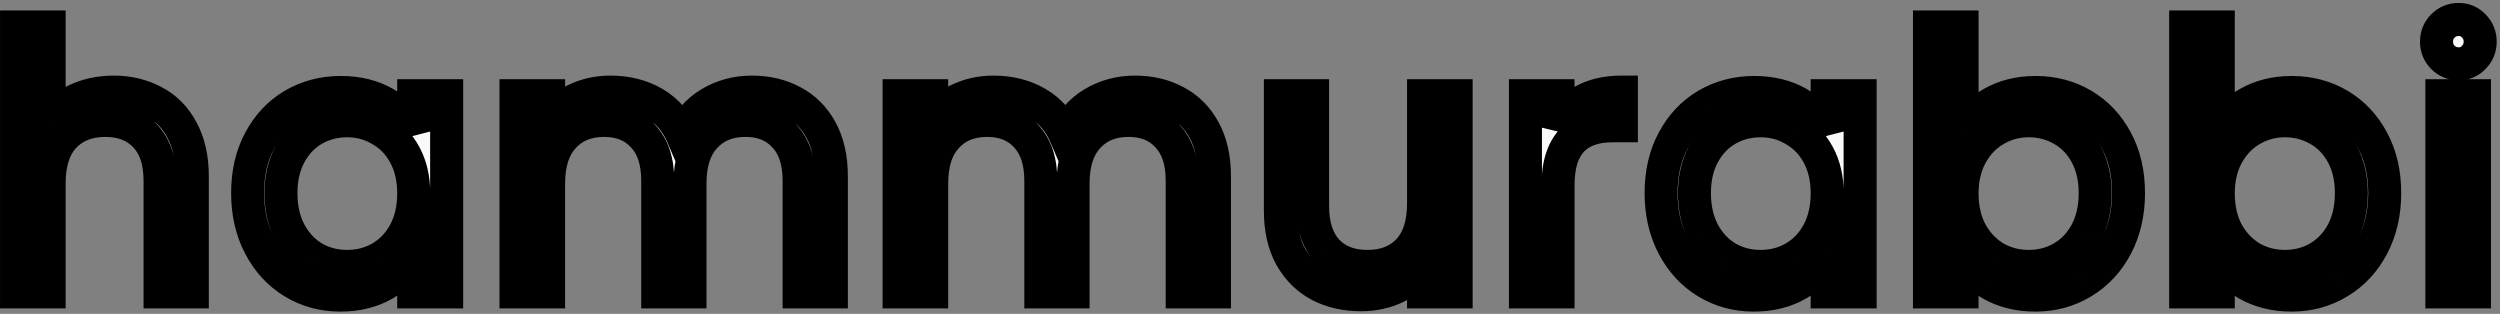 <svg width="454" height="57" viewBox="0 0 454 57" fill="none" xmlns="http://www.w3.org/2000/svg">
<rect x="0" y="0" width="454" height="57" fill="#808080" stroke="none"/>
<path d="M20.685 16.73C23.372 16.73 25.798 17.315 27.965 18.485C30.132 19.612 31.822 21.323 33.035 23.62C34.292 25.917 34.92 28.712 34.92 32.005V53H29.07V32.85C29.07 29.297 28.182 26.588 26.405 24.725C24.628 22.818 22.202 21.865 19.125 21.865C16.005 21.865 13.513 22.84 11.65 24.79C9.83 26.74 8.92 29.578 8.92 33.305V53H3.005V4.9H8.92V22.45C10.09 20.63 11.693 19.222 13.73 18.225C15.81 17.228 18.128 16.73 20.685 16.73ZM44.972 35.06C44.972 31.42 45.709 28.235 47.182 25.505C48.656 22.732 50.67 20.587 53.227 19.07C55.827 17.553 58.709 16.795 61.872 16.795C64.992 16.795 67.701 17.467 69.997 18.81C72.294 20.153 74.005 21.843 75.132 23.88V17.38H81.112V53H75.132V46.37C73.962 48.45 72.207 50.183 69.867 51.57C67.57 52.913 64.884 53.585 61.807 53.585C58.644 53.585 55.784 52.805 53.227 51.245C50.67 49.685 48.656 47.497 47.182 44.68C45.709 41.863 44.972 38.657 44.972 35.06ZM75.132 35.125C75.132 32.438 74.591 30.098 73.507 28.105C72.424 26.112 70.951 24.595 69.087 23.555C67.267 22.472 65.252 21.93 63.042 21.93C60.832 21.93 58.817 22.45 56.997 23.49C55.177 24.53 53.725 26.047 52.642 28.04C51.559 30.033 51.017 32.373 51.017 35.06C51.017 37.79 51.559 40.173 52.642 42.21C53.725 44.203 55.177 45.742 56.997 46.825C58.817 47.865 60.832 48.385 63.042 48.385C65.252 48.385 67.267 47.865 69.087 46.825C70.951 45.742 72.424 44.203 73.507 42.21C74.591 40.173 75.132 37.812 75.132 35.125ZM136.543 16.73C139.316 16.73 141.786 17.315 143.953 18.485C146.12 19.612 147.831 21.323 149.088 23.62C150.345 25.917 150.973 28.712 150.973 32.005V53H145.123V32.85C145.123 29.297 144.235 26.588 142.458 24.725C140.725 22.818 138.363 21.865 135.373 21.865C132.296 21.865 129.848 22.862 128.028 24.855C126.208 26.805 125.298 29.643 125.298 33.37V53H119.448V32.85C119.448 29.297 118.56 26.588 116.783 24.725C115.05 22.818 112.688 21.865 109.698 21.865C106.621 21.865 104.173 22.862 102.353 24.855C100.533 26.805 99.623 29.643 99.623 33.37V53H93.708V17.38H99.623V22.515C100.793 20.652 102.353 19.222 104.303 18.225C106.296 17.228 108.485 16.73 110.868 16.73C113.858 16.73 116.501 17.402 118.798 18.745C121.095 20.088 122.806 22.06 123.933 24.66C124.93 22.147 126.576 20.197 128.873 18.81C131.17 17.423 133.726 16.73 136.543 16.73ZM206.111 16.73C208.884 16.73 211.354 17.315 213.521 18.485C215.687 19.612 217.399 21.323 218.656 23.62C219.912 25.917 220.541 28.712 220.541 32.005V53H214.691V32.85C214.691 29.297 213.802 26.588 212.026 24.725C210.292 22.818 207.931 21.865 204.941 21.865C201.864 21.865 199.416 22.862 197.596 24.855C195.776 26.805 194.866 29.643 194.866 33.37V53H189.016V32.85C189.016 29.297 188.127 26.588 186.351 24.725C184.617 22.818 182.256 21.865 179.266 21.865C176.189 21.865 173.741 22.862 171.921 24.855C170.101 26.805 169.191 29.643 169.191 33.37V53H163.276V17.38H169.191V22.515C170.361 20.652 171.921 19.222 173.871 18.225C175.864 17.228 178.052 16.73 180.436 16.73C183.426 16.73 186.069 17.402 188.366 18.745C190.662 20.088 192.374 22.06 193.501 24.66C194.497 22.147 196.144 20.197 198.441 18.81C200.737 17.423 203.294 16.73 206.111 16.73ZM264.433 17.38V53H258.518V47.735C257.392 49.555 255.81 50.985 253.773 52.025C251.78 53.022 249.57 53.52 247.143 53.52C244.37 53.52 241.878 52.957 239.668 51.83C237.458 50.66 235.703 48.927 234.403 46.63C233.147 44.333 232.518 41.538 232.518 38.245V17.38H238.368V37.465C238.368 40.975 239.257 43.683 241.033 45.59C242.81 47.453 245.237 48.385 248.313 48.385C251.477 48.385 253.968 47.41 255.788 45.46C257.608 43.51 258.518 40.672 258.518 36.945V17.38H264.433ZM282.936 23.165C283.976 21.128 285.449 19.547 287.356 18.42C289.306 17.293 291.667 16.73 294.441 16.73V22.84H292.881C286.251 22.84 282.936 26.437 282.936 33.63V53H277.021V17.38H282.936V23.165ZM301.659 35.06C301.659 31.42 302.395 28.235 303.869 25.505C305.342 22.732 307.357 20.587 309.914 19.07C312.514 17.553 315.395 16.795 318.559 16.795C321.679 16.795 324.387 17.467 326.684 18.81C328.98 20.153 330.692 21.843 331.819 23.88V17.38H337.799V53H331.819V46.37C330.649 48.45 328.894 50.183 326.554 51.57C324.257 52.913 321.57 53.585 318.494 53.585C315.33 53.585 312.47 52.805 309.914 51.245C307.357 49.685 305.342 47.497 303.869 44.68C302.395 41.863 301.659 38.657 301.659 35.06ZM331.819 35.125C331.819 32.438 331.277 30.098 330.194 28.105C329.11 26.112 327.637 24.595 325.774 23.555C323.954 22.472 321.939 21.93 319.729 21.93C317.519 21.93 315.504 22.45 313.684 23.49C311.864 24.53 310.412 26.047 309.329 28.04C308.245 30.033 307.704 32.373 307.704 35.06C307.704 37.79 308.245 40.173 309.329 42.21C310.412 44.203 311.864 45.742 313.684 46.825C315.504 47.865 317.519 48.385 319.729 48.385C321.939 48.385 323.954 47.865 325.774 46.825C327.637 45.742 329.11 44.203 330.194 42.21C331.277 40.173 331.819 37.812 331.819 35.125ZM356.309 24.01C357.523 21.887 359.299 20.153 361.639 18.81C363.979 17.467 366.644 16.795 369.634 16.795C372.841 16.795 375.723 17.553 378.279 19.07C380.836 20.587 382.851 22.732 384.324 25.505C385.798 28.235 386.534 31.42 386.534 35.06C386.534 38.657 385.798 41.863 384.324 44.68C382.851 47.497 380.814 49.685 378.214 51.245C375.658 52.805 372.798 53.585 369.634 53.585C366.558 53.585 363.849 52.913 361.509 51.57C359.213 50.227 357.479 48.515 356.309 46.435V53H350.394V4.9H356.309V24.01ZM380.489 35.06C380.489 32.373 379.948 30.033 378.864 28.04C377.781 26.047 376.308 24.53 374.444 23.49C372.624 22.45 370.609 21.93 368.399 21.93C366.233 21.93 364.218 22.472 362.354 23.555C360.534 24.595 359.061 26.133 357.934 28.17C356.851 30.163 356.309 32.482 356.309 35.125C356.309 37.812 356.851 40.173 357.934 42.21C359.061 44.203 360.534 45.742 362.354 46.825C364.218 47.865 366.233 48.385 368.399 48.385C370.609 48.385 372.624 47.865 374.444 46.825C376.308 45.742 377.781 44.203 378.864 42.21C379.948 40.173 380.489 37.79 380.489 35.06ZM402.835 24.01C404.049 21.887 405.825 20.153 408.165 18.81C410.505 17.467 413.17 16.795 416.16 16.795C419.367 16.795 422.249 17.553 424.805 19.07C427.362 20.587 429.377 22.732 430.85 25.505C432.324 28.235 433.06 31.42 433.06 35.06C433.06 38.657 432.324 41.863 430.85 44.68C429.377 47.497 427.34 49.685 424.74 51.245C422.184 52.805 419.324 53.585 416.16 53.585C413.084 53.585 410.375 52.913 408.035 51.57C405.739 50.227 404.005 48.515 402.835 46.435V53H396.92V4.9H402.835V24.01ZM427.015 35.06C427.015 32.373 426.474 30.033 425.39 28.04C424.307 26.047 422.834 24.53 420.97 23.49C419.15 22.45 417.135 21.93 414.925 21.93C412.759 21.93 410.744 22.472 408.88 23.555C407.06 24.595 405.587 26.133 404.46 28.17C403.377 30.163 402.835 32.482 402.835 35.125C402.835 37.812 403.377 40.173 404.46 42.21C405.587 44.203 407.06 45.742 408.88 46.825C410.744 47.865 412.759 48.385 414.925 48.385C417.135 48.385 419.15 47.865 420.97 46.825C422.834 45.742 424.307 44.203 425.39 42.21C426.474 40.173 427.015 37.79 427.015 35.06ZM446.501 11.595C445.374 11.595 444.421 11.205 443.641 10.425C442.861 9.645 442.471 8.692 442.471 7.565C442.471 6.438 442.861 5.485 443.641 4.705C444.421 3.925 445.374 3.535 446.501 3.535C447.584 3.535 448.494 3.925 449.231 4.705C450.011 5.485 450.401 6.438 450.401 7.565C450.401 8.692 450.011 9.645 449.231 10.425C448.494 11.205 447.584 11.595 446.501 11.595ZM449.361 17.38V53H443.446V17.38H449.361Z" fill="#F9F9F9"/>
<path d="M27.965 18.485L26.54 21.125L26.56 21.136L26.581 21.147L27.965 18.485ZM33.035 23.62L30.382 25.021L30.393 25.041L30.403 25.06L33.035 23.62ZM34.92 53V56H37.92V53H34.92ZM29.07 53H26.07V56H29.07V53ZM26.405 24.725L24.21 26.77L24.222 26.783L24.234 26.795L26.405 24.725ZM11.65 24.79L9.481 22.717L9.469 22.73L9.457 22.743L11.65 24.79ZM8.92 53V56H11.92V53H8.92ZM3.005 53H0.005V56H3.005V53ZM3.005 4.9V1.9H0.005V4.9H3.005ZM8.92 4.9H11.92V1.9H8.92V4.9ZM8.92 22.45H5.92V32.664L11.444 24.072L8.92 22.45ZM13.73 18.225L12.434 15.52L12.422 15.525L12.411 15.53L13.73 18.225ZM20.685 19.73C22.92 19.73 24.85 20.212 26.54 21.125L29.39 15.845C26.747 14.418 23.823 13.73 20.685 13.73V19.73ZM26.581 21.147C28.171 21.974 29.435 23.228 30.382 25.021L35.688 22.219C34.209 19.419 32.092 17.25 29.349 15.823L26.581 21.147ZM30.403 25.06C31.364 26.816 31.92 29.087 31.92 32.005H37.92C37.92 28.336 37.22 25.018 35.667 22.18L30.403 25.06ZM31.92 32.005V53H37.92V32.005H31.92ZM34.92 50H29.07V56H34.92V50ZM32.07 53V32.85H26.07V53H32.07ZM32.07 32.85C32.07 28.823 31.059 25.259 28.576 22.655L24.234 26.795C25.304 27.918 26.07 29.771 26.07 32.85H32.07ZM28.6 22.68C26.153 20.054 22.87 18.865 19.125 18.865V24.865C21.533 24.865 23.104 25.583 24.21 26.77L28.6 22.68ZM19.125 18.865C15.326 18.865 12 20.081 9.481 22.717L13.819 26.863C15.026 25.599 16.684 24.865 19.125 24.865V18.865ZM9.457 22.743C6.943 25.436 5.92 29.122 5.92 33.305H11.92C11.92 30.035 12.717 28.044 13.843 26.837L9.457 22.743ZM5.92 33.305V53H11.92V33.305H5.92ZM8.92 50H3.005V56H8.92V50ZM6.005 53V4.9H0.005V53H6.005ZM3.005 7.9H8.92V1.9H3.005V7.9ZM5.92 4.9V22.45H11.92V4.9H5.92ZM11.444 24.072C12.303 22.736 13.479 21.688 15.049 20.92L12.411 15.53C9.907 16.756 7.877 18.524 6.396 20.828L11.444 24.072ZM15.026 20.93C16.66 20.148 18.528 19.73 20.685 19.73V13.73C17.729 13.73 14.96 14.309 12.434 15.52L15.026 20.93ZM47.182 25.505L49.822 26.93L49.827 26.921L49.831 26.913L47.182 25.505ZM53.227 19.07L51.715 16.479L51.706 16.484L51.697 16.49L53.227 19.07ZM69.997 18.81L68.483 21.4L68.483 21.4L69.997 18.81ZM75.132 23.88L72.507 25.332L78.132 23.88H75.132ZM75.132 17.38V14.38H72.132V17.38H75.132ZM81.112 17.38H84.112V14.38H81.112V17.38ZM81.112 53V56H84.112V53H81.112ZM75.132 53H72.132V56H75.132V53ZM75.132 46.37H78.132V34.917L72.517 44.899L75.132 46.37ZM69.867 51.57L71.382 54.16L71.389 54.155L71.397 54.151L69.867 51.57ZM53.227 51.245L51.665 53.806L51.665 53.806L53.227 51.245ZM47.182 44.68L49.84 43.289L49.84 43.289L47.182 44.68ZM69.087 23.555L67.553 26.133L67.589 26.154L67.625 26.175L69.087 23.555ZM56.997 23.49L55.509 20.885L55.509 20.885L56.997 23.49ZM52.642 28.04L55.278 29.473L55.278 29.473L52.642 28.04ZM52.642 42.21L49.993 43.619L50 43.631L50.006 43.642L52.642 42.21ZM56.997 46.825L55.463 49.403L55.486 49.416L55.509 49.43L56.997 46.825ZM69.087 46.825L70.576 49.43L70.585 49.424L70.595 49.419L69.087 46.825ZM73.507 42.21L76.143 43.642L76.149 43.631L76.156 43.619L73.507 42.21ZM47.972 35.06C47.972 31.831 48.623 29.152 49.822 26.93L44.542 24.08C42.795 27.318 41.972 31.009 41.972 35.06H47.972ZM49.831 26.913C51.062 24.597 52.702 22.87 54.758 21.65L51.697 16.49C48.639 18.303 46.249 20.867 44.533 24.098L49.831 26.913ZM54.739 21.661C56.856 20.426 59.212 19.795 61.872 19.795V13.795C58.206 13.795 54.798 14.681 51.715 16.479L54.739 21.661ZM61.872 19.795C64.552 19.795 66.719 20.368 68.483 21.4L71.512 16.22C68.682 14.565 65.432 13.795 61.872 13.795V19.795ZM68.483 21.4C70.381 22.51 71.677 23.832 72.507 25.332L77.757 22.428C76.334 19.855 74.206 17.796 71.512 16.22L68.483 21.4ZM78.132 23.88V17.38H72.132V23.88H78.132ZM75.132 20.38H81.112V14.38H75.132V20.38ZM78.112 17.38V53H84.112V17.38H78.112ZM81.112 50H75.132V56H81.112V50ZM78.132 53V46.37H72.132V53H78.132ZM72.517 44.899C71.64 46.459 70.289 47.833 68.338 48.989L71.397 54.151C74.125 52.534 76.284 50.441 77.747 47.841L72.517 44.899ZM68.353 48.98C66.583 50.015 64.436 50.585 61.807 50.585V56.585C65.332 56.585 68.558 55.811 71.382 54.16L68.353 48.98ZM61.807 50.585C59.163 50.585 56.849 49.941 54.79 48.684L51.665 53.806C54.719 55.669 58.125 56.585 61.807 56.585V50.585ZM54.79 48.684C52.727 47.425 51.078 45.655 49.84 43.289L44.524 46.071C46.233 49.339 48.614 51.945 51.665 53.806L54.79 48.684ZM49.84 43.289C48.62 40.956 47.972 38.237 47.972 35.06H41.972C41.972 39.077 42.798 42.771 44.524 46.071L49.84 43.289ZM78.132 35.125C78.132 32.03 77.506 29.18 76.143 26.672L70.871 29.538C71.675 31.017 72.132 32.846 72.132 35.125H78.132ZM76.143 26.672C74.806 24.213 72.94 22.27 70.549 20.935L67.625 26.175C68.961 26.92 70.041 28.01 70.871 29.538L76.143 26.672ZM70.622 20.977C68.317 19.605 65.768 18.93 63.042 18.93V24.93C64.737 24.93 66.218 25.338 67.553 26.133L70.622 20.977ZM63.042 18.93C60.34 18.93 57.807 19.572 55.509 20.885L58.486 26.095C59.827 25.328 61.325 24.93 63.042 24.93V18.93ZM55.509 20.885C53.165 22.224 51.333 24.166 50.006 26.608L55.278 29.473C56.118 27.927 57.189 26.835 58.486 26.095L55.509 20.885ZM50.006 26.608C48.644 29.115 48.017 31.965 48.017 35.06H54.017C54.017 32.782 54.474 30.952 55.278 29.473L50.006 26.608ZM48.017 35.06C48.017 38.191 48.641 41.075 49.993 43.619L55.291 40.801C54.477 39.271 54.017 37.389 54.017 35.06H48.017ZM50.006 43.642C51.328 46.075 53.146 48.024 55.463 49.403L58.532 44.247C57.208 43.459 56.123 42.332 55.278 40.778L50.006 43.642ZM55.509 49.43C57.807 50.743 60.34 51.385 63.042 51.385V45.385C61.325 45.385 59.827 44.987 58.486 44.22L55.509 49.43ZM63.042 51.385C65.745 51.385 68.277 50.743 70.576 49.43L67.599 44.22C66.257 44.987 64.76 45.385 63.042 45.385V51.385ZM70.595 49.419C72.959 48.044 74.812 46.092 76.143 43.642L70.871 40.778C70.036 42.314 68.942 43.439 67.579 44.231L70.595 49.419ZM76.156 43.619C77.505 41.082 78.132 38.222 78.132 35.125H72.132C72.132 37.401 71.676 39.265 70.859 40.801L76.156 43.619ZM143.953 18.485L142.527 21.125L142.548 21.136L142.569 21.147L143.953 18.485ZM149.088 23.62L146.456 25.06L146.456 25.06L149.088 23.62ZM150.973 53V56H153.973V53H150.973ZM145.123 53H142.123V56H145.123V53ZM142.458 24.725L140.238 26.743L140.262 26.769L140.287 26.795L142.458 24.725ZM128.028 24.855L130.221 26.902L130.232 26.89L130.243 26.878L128.028 24.855ZM125.298 53V56H128.298V53H125.298ZM119.448 53H116.448V56H119.448V53ZM116.783 24.725L114.563 26.743L114.587 26.769L114.612 26.795L116.783 24.725ZM102.353 24.855L104.546 26.902L104.557 26.89L104.568 26.878L102.353 24.855ZM99.623 53V56H102.623V53H99.623ZM93.708 53H90.708V56H93.708V53ZM93.708 17.38V14.38H90.708V17.38H93.708ZM99.623 17.38H102.623V14.38H99.623V17.38ZM99.623 22.515H96.623V32.934L102.164 24.11L99.623 22.515ZM104.303 18.225L102.961 15.542L102.949 15.548L102.938 15.554L104.303 18.225ZM118.798 18.745L117.283 21.335L117.283 21.335L118.798 18.745ZM123.933 24.66L121.18 25.853L124.056 32.489L126.722 25.766L123.933 24.66ZM128.873 18.81L130.424 21.378L130.424 21.378L128.873 18.81ZM136.543 19.73C138.882 19.73 140.852 20.22 142.527 21.125L145.378 15.845C142.721 14.41 139.75 13.73 136.543 13.73V19.73ZM142.569 21.147C144.169 21.979 145.463 23.246 146.456 25.06L151.72 22.18C150.199 19.401 148.07 17.244 145.337 15.823L142.569 21.147ZM146.456 25.06C147.417 26.816 147.973 29.087 147.973 32.005H153.973C153.973 28.336 153.273 25.018 151.72 22.18L146.456 25.06ZM147.973 32.005V53H153.973V32.005H147.973ZM150.973 50H145.123V56H150.973V50ZM148.123 53V32.85H142.123V53H148.123ZM148.123 32.85C148.123 28.823 147.112 25.259 144.629 22.655L140.287 26.795C141.357 27.918 142.123 29.771 142.123 32.85H148.123ZM144.678 22.707C142.283 20.073 139.059 18.865 135.373 18.865V24.865C137.667 24.865 139.166 25.564 140.238 26.743L144.678 22.707ZM135.373 18.865C131.583 18.865 128.283 20.126 125.812 22.832L130.243 26.878C131.413 25.597 133.009 24.865 135.373 24.865V18.865ZM125.835 22.808C123.321 25.501 122.298 29.187 122.298 33.37H128.298C128.298 30.1 129.095 28.109 130.221 26.902L125.835 22.808ZM122.298 33.37V53H128.298V33.37H122.298ZM125.298 50H119.448V56H125.298V50ZM122.448 53V32.85H116.448V53H122.448ZM122.448 32.85C122.448 28.823 121.437 25.259 118.954 22.655L114.612 26.795C115.682 27.918 116.448 29.771 116.448 32.85H122.448ZM119.003 22.707C116.608 20.073 113.384 18.865 109.698 18.865V24.865C111.992 24.865 113.491 25.564 114.563 26.743L119.003 22.707ZM109.698 18.865C105.908 18.865 102.608 20.126 100.137 22.832L104.568 26.878C105.738 25.597 107.334 24.865 109.698 24.865V18.865ZM100.16 22.808C97.646 25.501 96.623 29.187 96.623 33.37H102.623C102.623 30.1 103.42 28.109 104.546 26.902L100.16 22.808ZM96.623 33.37V53H102.623V33.37H96.623ZM99.623 50H93.708V56H99.623V50ZM96.708 53V17.38H90.708V53H96.708ZM93.708 20.38H99.623V14.38H93.708V20.38ZM96.623 17.38V22.515H102.623V17.38H96.623ZM102.164 24.11C103.047 22.703 104.202 21.646 105.668 20.896L102.938 15.554C100.504 16.798 98.538 18.601 97.082 20.92L102.164 24.11ZM105.645 20.908C107.193 20.134 108.917 19.73 110.868 19.73V13.73C108.052 13.73 105.4 14.322 102.961 15.542L105.645 20.908ZM110.868 19.73C113.393 19.73 115.501 20.292 117.283 21.335L120.313 16.155C117.502 14.511 114.323 13.73 110.868 13.73V19.73ZM117.283 21.335C118.992 22.334 120.29 23.798 121.18 25.853L126.686 23.467C125.323 20.322 123.197 17.842 120.313 16.155L117.283 21.335ZM126.722 25.766C127.479 23.857 128.693 22.423 130.424 21.378L127.322 16.242C124.459 17.97 122.381 20.436 121.144 23.554L126.722 25.766ZM130.424 21.378C132.229 20.288 134.244 19.73 136.543 19.73V13.73C133.208 13.73 130.111 14.558 127.322 16.242L130.424 21.378ZM213.521 18.485L212.095 21.125L212.116 21.136L212.137 21.147L213.521 18.485ZM218.656 23.62L216.024 25.06L216.024 25.06L218.656 23.62ZM220.541 53V56H223.541V53H220.541ZM214.691 53H211.691V56H214.691V53ZM212.026 24.725L209.806 26.743L209.83 26.769L209.854 26.795L212.026 24.725ZM197.596 24.855L199.789 26.902L199.8 26.89L199.811 26.878L197.596 24.855ZM194.866 53V56H197.866V53H194.866ZM189.016 53H186.016V56H189.016V53ZM186.351 24.725L184.131 26.743L184.155 26.769L184.179 26.795L186.351 24.725ZM171.921 24.855L174.114 26.902L174.125 26.89L174.136 26.878L171.921 24.855ZM169.191 53V56H172.191V53H169.191ZM163.276 53H160.276V56H163.276V53ZM163.276 17.38V14.38H160.276V17.38H163.276ZM169.191 17.38H172.191V14.38H169.191V17.38ZM169.191 22.515H166.191V32.934L171.731 24.11L169.191 22.515ZM173.871 18.225L172.529 15.542L172.517 15.548L172.505 15.554L173.871 18.225ZM188.366 18.745L186.851 21.335L186.851 21.335L188.366 18.745ZM193.501 24.66L190.748 25.853L193.624 32.489L196.289 25.766L193.501 24.66ZM198.441 18.81L199.991 21.378L199.991 21.378L198.441 18.81ZM206.111 19.73C208.45 19.73 210.419 20.22 212.095 21.125L214.946 15.845C212.289 14.41 209.318 13.73 206.111 13.73V19.73ZM212.137 21.147C213.737 21.979 215.031 23.246 216.024 25.06L221.287 22.18C219.767 19.401 217.638 17.244 214.905 15.823L212.137 21.147ZM216.024 25.06C216.984 26.816 217.541 29.087 217.541 32.005H223.541C223.541 28.336 222.84 25.018 221.287 22.18L216.024 25.06ZM217.541 32.005V53H223.541V32.005H217.541ZM220.541 50H214.691V56H220.541V50ZM217.691 53V32.85H211.691V53H217.691ZM217.691 32.85C217.691 28.823 216.68 25.259 214.197 22.655L209.854 26.795C210.925 27.918 211.691 29.771 211.691 32.85H217.691ZM214.246 22.707C211.851 20.073 208.627 18.865 204.941 18.865V24.865C207.234 24.865 208.734 25.564 209.806 26.743L214.246 22.707ZM204.941 18.865C201.151 18.865 197.851 20.126 195.38 22.832L199.811 26.878C200.981 25.597 202.577 24.865 204.941 24.865V18.865ZM195.403 22.808C192.889 25.501 191.866 29.187 191.866 33.37H197.866C197.866 30.1 198.663 28.109 199.789 26.902L195.403 22.808ZM191.866 33.37V53H197.866V33.37H191.866ZM194.866 50H189.016V56H194.866V50ZM192.016 53V32.85H186.016V53H192.016ZM192.016 32.85C192.016 28.823 191.005 25.259 188.522 22.655L184.179 26.795C185.25 27.918 186.016 29.771 186.016 32.85H192.016ZM188.571 22.707C186.176 20.073 182.952 18.865 179.266 18.865V24.865C181.559 24.865 183.059 25.564 184.131 26.743L188.571 22.707ZM179.266 18.865C175.476 18.865 172.176 20.126 169.705 22.832L174.136 26.878C175.306 25.597 176.902 24.865 179.266 24.865V18.865ZM169.728 22.808C167.214 25.501 166.191 29.187 166.191 33.37H172.191C172.191 30.1 172.988 28.109 174.114 26.902L169.728 22.808ZM166.191 33.37V53H172.191V33.37H166.191ZM169.191 50H163.276V56H169.191V50ZM166.276 53V17.38H160.276V53H166.276ZM163.276 20.38H169.191V14.38H163.276V20.38ZM166.191 17.38V22.515H172.191V17.38H166.191ZM171.731 24.11C172.615 22.703 173.77 21.646 175.236 20.896L172.505 15.554C170.071 16.798 168.106 18.601 166.65 20.92L171.731 24.11ZM175.212 20.908C176.76 20.134 178.485 19.73 180.436 19.73V13.73C177.62 13.73 174.968 14.322 172.529 15.542L175.212 20.908ZM180.436 19.73C182.961 19.73 185.069 20.292 186.851 21.335L189.88 16.155C187.069 14.511 183.891 13.73 180.436 13.73V19.73ZM186.851 21.335C188.56 22.334 189.858 23.798 190.748 25.853L196.253 23.467C194.891 20.322 192.765 17.842 189.88 16.155L186.851 21.335ZM196.289 25.766C197.046 23.857 198.261 22.423 199.991 21.378L196.89 16.242C194.027 17.97 191.948 20.436 190.712 23.554L196.289 25.766ZM199.991 21.378C201.796 20.288 203.812 19.73 206.111 19.73V13.73C202.776 13.73 199.678 14.558 196.89 16.242L199.991 21.378ZM264.433 17.38H267.433V14.38H264.433V17.38ZM264.433 53V56H267.433V53H264.433ZM258.518 53H255.518V56H258.518V53ZM258.518 47.735H261.518V37.189L255.968 46.156L258.518 47.735ZM253.773 52.025L255.115 54.708L255.126 54.703L255.138 54.697L253.773 52.025ZM239.668 51.83L238.265 54.481L238.285 54.492L238.306 54.503L239.668 51.83ZM234.403 46.63L231.772 48.07L231.782 48.089L231.793 48.108L234.403 46.63ZM232.518 17.38V14.38H229.518V17.38H232.518ZM238.368 17.38H241.368V14.38H238.368V17.38ZM241.033 45.59L238.839 47.635L238.85 47.648L238.862 47.66L241.033 45.59ZM255.788 45.46L253.595 43.413L253.595 43.413L255.788 45.46ZM258.518 17.38V14.38H255.518V17.38H258.518ZM261.433 17.38V53H267.433V17.38H261.433ZM264.433 50H258.518V56H264.433V50ZM261.518 53V47.735H255.518V53H261.518ZM255.968 46.156C255.149 47.478 253.993 48.545 252.409 49.353L255.138 54.697C257.628 53.425 259.634 51.632 261.069 49.314L255.968 46.156ZM252.432 49.342C250.891 50.112 249.147 50.52 247.143 50.52V56.52C249.994 56.52 252.669 55.931 255.115 54.708L252.432 49.342ZM247.143 50.52C244.787 50.52 242.771 50.044 241.031 49.157L238.306 54.503C240.986 55.869 243.953 56.52 247.143 56.52V50.52ZM241.072 49.179C239.397 48.292 238.049 46.979 237.014 45.152L231.793 48.108C233.358 50.874 235.52 53.028 238.265 54.481L241.072 49.179ZM237.035 45.19C236.075 43.434 235.518 41.163 235.518 38.245H229.518C229.518 41.914 230.219 45.232 231.772 48.07L237.035 45.19ZM235.518 38.245V17.38H229.518V38.245H235.518ZM232.518 20.38H238.368V14.38H232.518V20.38ZM235.368 17.38V37.465H241.368V17.38H235.368ZM235.368 37.465C235.368 41.466 236.387 45.004 238.839 47.635L243.228 43.545C242.127 42.363 241.368 40.484 241.368 37.465H235.368ZM238.862 47.66C241.314 50.232 244.589 51.385 248.313 51.385V45.385C245.884 45.385 244.306 44.675 243.205 43.52L238.862 47.66ZM248.313 51.385C252.14 51.385 255.489 50.178 257.982 47.507L253.595 43.413C252.448 44.642 250.813 45.385 248.313 45.385V51.385ZM257.982 47.507C260.495 44.814 261.518 41.128 261.518 36.945H255.518C255.518 40.215 254.721 42.206 253.595 43.413L257.982 47.507ZM261.518 36.945V17.38H255.518V36.945H261.518ZM258.518 20.38H264.433V14.38H258.518V20.38ZM282.936 23.165H279.936L285.607 24.529L282.936 23.165ZM287.356 18.42L285.855 15.822L285.842 15.83L285.829 15.837L287.356 18.42ZM294.441 16.73H297.441V13.73H294.441V16.73ZM294.441 22.84V25.84H297.441V22.84H294.441ZM282.936 53V56H285.936V53H282.936ZM277.021 53H274.021V56H277.021V53ZM277.021 17.38V14.38H274.021V17.38H277.021ZM282.936 17.38H285.936V14.38H282.936V17.38ZM285.607 24.529C286.398 22.982 287.481 21.83 288.882 21.003L285.829 15.837C283.417 17.263 281.554 19.275 280.264 21.801L285.607 24.529ZM288.856 21.018C290.256 20.209 292.073 19.73 294.441 19.73V13.73C291.261 13.73 288.356 14.377 285.855 15.822L288.856 21.018ZM291.441 16.73V22.84H297.441V16.73H291.441ZM294.441 19.84H292.881V25.84H294.441V19.84ZM292.881 19.84C289.037 19.84 285.622 20.894 283.216 23.504C280.852 26.069 279.936 29.629 279.936 33.63H285.936C285.936 30.438 286.676 28.603 287.628 27.571C288.537 26.585 290.094 25.84 292.881 25.84V19.84ZM279.936 33.63V53H285.936V33.63H279.936ZM282.936 50H277.021V56H282.936V50ZM280.021 53V17.38H274.021V53H280.021ZM277.021 20.38H282.936V14.38H277.021V20.38ZM279.936 17.38V23.165H285.936V17.38H279.936ZM303.869 25.505L306.509 26.93L306.513 26.921L306.518 26.913L303.869 25.505ZM309.914 19.07L308.402 16.479L308.393 16.484L308.383 16.49L309.914 19.07ZM326.684 18.81L325.169 21.4L325.169 21.4L326.684 18.81ZM331.819 23.88L329.194 25.332L334.819 23.88H331.819ZM331.819 17.38V14.38H328.819V17.38H331.819ZM337.799 17.38H340.799V14.38H337.799V17.38ZM337.799 53V56H340.799V53H337.799ZM331.819 53H328.819V56H331.819V53ZM331.819 46.37H334.819V34.917L329.204 44.899L331.819 46.37ZM326.554 51.57L328.068 54.16L328.076 54.155L328.083 54.151L326.554 51.57ZM309.914 51.245L308.351 53.806L308.351 53.806L309.914 51.245ZM303.869 44.68L306.527 43.289L306.527 43.289L303.869 44.68ZM325.774 23.555L324.239 26.133L324.275 26.154L324.312 26.175L325.774 23.555ZM313.684 23.49L312.195 20.885L312.195 20.885L313.684 23.49ZM309.329 28.04L311.965 29.473L311.965 29.473L309.329 28.04ZM309.329 42.21L306.68 43.619L306.686 43.631L306.693 43.642L309.329 42.21ZM313.684 46.825L312.149 49.403L312.172 49.416L312.195 49.43L313.684 46.825ZM325.774 46.825L327.262 49.43L327.272 49.424L327.282 49.419L325.774 46.825ZM330.194 42.21L332.83 43.642L332.836 43.631L332.842 43.619L330.194 42.21ZM304.659 35.06C304.659 31.831 305.31 29.152 306.509 26.93L301.229 24.08C299.481 27.318 298.659 31.009 298.659 35.06H304.659ZM306.518 26.913C307.748 24.597 309.388 22.87 311.444 21.65L308.383 16.49C305.326 18.303 302.936 20.867 301.219 24.098L306.518 26.913ZM311.425 21.661C313.543 20.426 315.898 19.795 318.559 19.795V13.795C314.892 13.795 311.485 14.681 308.402 16.479L311.425 21.661ZM318.559 19.795C321.239 19.795 323.406 20.368 325.169 21.4L328.198 16.22C325.368 14.565 322.118 13.795 318.559 13.795V19.795ZM325.169 21.4C327.068 22.51 328.364 23.832 329.194 25.332L334.444 22.428C333.02 19.855 330.893 17.796 328.198 16.22L325.169 21.4ZM334.819 23.88V17.38H328.819V23.88H334.819ZM331.819 20.38H337.799V14.38H331.819V20.38ZM334.799 17.38V53H340.799V17.38H334.799ZM337.799 50H331.819V56H337.799V50ZM334.819 53V46.37H328.819V53H334.819ZM329.204 44.899C328.326 46.459 326.976 47.833 325.024 48.989L328.083 54.151C330.812 52.534 332.971 50.441 334.433 47.841L329.204 44.899ZM325.039 48.98C323.27 50.015 321.122 50.585 318.494 50.585V56.585C322.018 56.585 325.244 55.811 328.068 54.16L325.039 48.98ZM318.494 50.585C315.849 50.585 313.535 49.941 311.476 48.684L308.351 53.806C311.405 55.669 314.811 56.585 318.494 56.585V50.585ZM311.476 48.684C309.413 47.425 307.764 45.655 306.527 43.289L301.21 46.071C302.92 49.339 305.301 51.945 308.351 53.806L311.476 48.684ZM306.527 43.289C305.306 40.956 304.659 38.237 304.659 35.06H298.659C298.659 39.077 299.485 42.771 301.21 46.071L306.527 43.289ZM334.819 35.125C334.819 32.03 334.192 29.18 332.83 26.672L327.558 29.538C328.362 31.017 328.819 32.846 328.819 35.125H334.819ZM332.83 26.672C331.493 24.213 329.627 22.27 327.236 20.935L324.312 26.175C325.647 26.92 326.728 28.01 327.558 29.538L332.83 26.672ZM327.308 20.977C325.003 19.605 322.454 18.93 319.729 18.93V24.93C321.423 24.93 322.904 25.338 324.239 26.133L327.308 20.977ZM319.729 18.93C317.026 18.93 314.493 19.572 312.195 20.885L315.172 26.095C316.514 25.328 318.011 24.93 319.729 24.93V18.93ZM312.195 20.885C309.852 22.224 308.02 24.166 306.693 26.608L311.965 29.473C312.804 27.927 313.876 26.835 315.172 26.095L312.195 20.885ZM306.693 26.608C305.33 29.115 304.704 31.965 304.704 35.06H310.704C310.704 32.782 311.161 30.952 311.965 29.473L306.693 26.608ZM304.704 35.06C304.704 38.191 305.327 41.075 306.68 43.619L311.977 40.801C311.164 39.271 310.704 37.389 310.704 35.06H304.704ZM306.693 43.642C308.015 46.075 309.833 48.024 312.149 49.403L315.218 44.247C313.895 43.459 312.809 42.332 311.965 40.778L306.693 43.642ZM312.195 49.43C314.493 50.743 317.026 51.385 319.729 51.385V45.385C318.011 45.385 316.514 44.987 315.172 44.22L312.195 49.43ZM319.729 51.385C322.431 51.385 324.964 50.743 327.262 49.43L324.285 44.22C322.943 44.987 321.446 45.385 319.729 45.385V51.385ZM327.282 49.419C329.646 48.044 331.498 46.092 332.83 43.642L327.558 40.778C326.723 42.314 325.628 43.439 324.266 44.231L327.282 49.419ZM332.842 43.619C334.192 41.082 334.819 38.222 334.819 35.125H328.819C328.819 37.401 328.362 39.265 327.545 40.801L332.842 43.619ZM356.309 24.01H353.309V35.307L358.914 25.498L356.309 24.01ZM361.639 18.81L363.133 21.412L363.133 21.412L361.639 18.81ZM378.279 19.07L379.81 16.49L379.81 16.49L378.279 19.07ZM384.324 25.505L381.675 26.913L381.68 26.921L381.684 26.93L384.324 25.505ZM384.324 44.68L386.983 46.071L386.983 46.071L384.324 44.68ZM378.214 51.245L376.671 48.672L376.661 48.678L376.652 48.684L378.214 51.245ZM361.509 51.57L359.995 54.16L360.005 54.166L360.016 54.172L361.509 51.57ZM356.309 46.435L358.924 44.964L353.309 34.983V46.435H356.309ZM356.309 53V56H359.309V53H356.309ZM350.394 53H347.394V56H350.394V53ZM350.394 4.9V1.9H347.394V4.9H350.394ZM356.309 4.9H359.309V1.9H356.309V4.9ZM378.864 28.04L381.5 26.608L381.5 26.608L378.864 28.04ZM374.444 23.49L372.956 26.095L372.969 26.102L372.982 26.11L374.444 23.49ZM362.354 23.555L363.843 26.16L363.853 26.154L363.862 26.148L362.354 23.555ZM357.934 28.17L355.309 26.718L355.304 26.728L355.299 26.738L357.934 28.17ZM357.934 42.21L355.286 43.619L355.304 43.653L355.323 43.686L357.934 42.21ZM362.354 46.825L360.82 49.403L360.856 49.424L360.892 49.445L362.354 46.825ZM374.444 46.825L375.933 49.43L375.943 49.424L375.952 49.419L374.444 46.825ZM378.864 42.21L381.5 43.642L381.507 43.631L381.513 43.619L378.864 42.21ZM358.914 25.498C359.836 23.885 361.207 22.518 363.133 21.412L360.146 16.208C357.392 17.789 355.21 19.888 353.705 22.522L358.914 25.498ZM363.133 21.412C364.971 20.357 367.11 19.795 369.634 19.795V13.795C366.178 13.795 362.988 14.576 360.146 16.208L363.133 21.412ZM369.634 19.795C372.346 19.795 374.692 20.43 376.749 21.65L379.81 16.49C376.754 14.677 373.336 13.795 369.634 13.795V19.795ZM376.749 21.65C378.805 22.87 380.445 24.597 381.675 26.913L386.974 24.098C385.257 20.867 382.867 18.303 379.81 16.49L376.749 21.65ZM381.684 26.93C382.884 29.152 383.534 31.831 383.534 35.06H389.534C389.534 31.009 388.712 27.318 386.965 24.08L381.684 26.93ZM383.534 35.06C383.534 38.237 382.887 40.956 381.666 43.289L386.983 46.071C388.709 42.771 389.534 39.077 389.534 35.06H383.534ZM381.666 43.289C380.436 45.642 378.774 47.41 376.671 48.672L379.758 53.818C382.855 51.959 385.267 49.352 386.983 46.071L381.666 43.289ZM376.652 48.684C374.593 49.941 372.279 50.585 369.634 50.585V56.585C373.317 56.585 376.723 55.669 379.777 53.806L376.652 48.684ZM369.634 50.585C367.007 50.585 364.828 50.016 363.003 48.968L360.016 54.172C362.871 55.811 366.108 56.585 369.634 56.585V50.585ZM363.024 48.98C361.133 47.874 359.804 46.529 358.924 44.964L353.695 47.906C355.155 50.501 357.293 52.579 359.995 54.16L363.024 48.98ZM353.309 46.435V53H359.309V46.435H353.309ZM356.309 50H350.394V56H356.309V50ZM353.394 53V4.9H347.394V53H353.394ZM350.394 7.9H356.309V1.9H350.394V7.9ZM353.309 4.9V24.01H359.309V4.9H353.309ZM383.489 35.06C383.489 31.965 382.863 29.115 381.5 26.608L376.229 29.473C377.033 30.952 377.489 32.782 377.489 35.06H383.489ZM381.5 26.608C380.164 24.148 378.297 22.205 375.907 20.87L372.982 26.11C374.318 26.855 375.398 27.945 376.229 29.473L381.5 26.608ZM375.933 20.885C373.635 19.572 371.102 18.93 368.399 18.93V24.93C370.117 24.93 371.614 25.328 372.956 26.095L375.933 20.885ZM368.399 18.93C365.706 18.93 363.17 19.61 360.847 20.962L363.862 26.148C365.265 25.333 366.76 24.93 368.399 24.93V18.93ZM360.866 20.95C358.517 22.292 356.672 24.255 355.309 26.718L360.56 29.622C361.45 28.012 362.552 26.898 363.843 26.16L360.866 20.95ZM355.299 26.738C353.94 29.238 353.309 32.064 353.309 35.125H359.309C359.309 32.899 359.763 31.089 360.57 29.602L355.299 26.738ZM353.309 35.125C353.309 38.222 353.936 41.082 355.286 43.619L360.583 40.801C359.766 39.265 359.309 37.401 359.309 35.125H353.309ZM355.323 43.686C356.685 46.096 358.515 48.031 360.82 49.403L363.889 44.247C362.554 43.453 361.437 42.31 360.546 40.734L355.323 43.686ZM360.892 49.445C363.21 50.738 365.729 51.385 368.399 51.385V45.385C366.736 45.385 365.226 44.992 363.817 44.205L360.892 49.445ZM368.399 51.385C371.102 51.385 373.635 50.743 375.933 49.43L372.956 44.22C371.614 44.987 370.117 45.385 368.399 45.385V51.385ZM375.952 49.419C378.316 48.044 380.169 46.092 381.5 43.642L376.229 40.778C375.393 42.314 374.299 43.439 372.937 44.231L375.952 49.419ZM381.513 43.619C382.866 41.075 383.489 38.191 383.489 35.06H377.489C377.489 37.389 377.03 39.271 376.216 40.801L381.513 43.619ZM402.835 24.01H399.835V35.307L405.44 25.498L402.835 24.01ZM408.165 18.81L409.659 21.412L409.659 21.412L408.165 18.81ZM424.805 19.07L426.336 16.49L426.336 16.49L424.805 19.07ZM430.85 25.505L428.201 26.913L428.205 26.921L428.21 26.93L430.85 25.505ZM430.85 44.68L433.509 46.071L433.509 46.071L430.85 44.68ZM424.74 51.245L423.197 48.672L423.187 48.678L423.178 48.684L424.74 51.245ZM408.035 51.57L406.521 54.16L406.531 54.166L406.542 54.172L408.035 51.57ZM402.835 46.435L405.45 44.964L399.835 34.983V46.435H402.835ZM402.835 53V56H405.835V53H402.835ZM396.92 53H393.92V56H396.92V53ZM396.92 4.9V1.9H393.92V4.9H396.92ZM402.835 4.9H405.835V1.9H402.835V4.9ZM425.39 28.04L428.026 26.608L428.026 26.608L425.39 28.04ZM420.97 23.49L419.482 26.095L419.495 26.102L419.508 26.11L420.97 23.49ZM408.88 23.555L410.369 26.16L410.378 26.154L410.388 26.148L408.88 23.555ZM404.46 28.17L401.835 26.718L401.83 26.728L401.824 26.738L404.46 28.17ZM404.46 42.21L401.812 43.619L401.83 43.653L401.849 43.686L404.46 42.21ZM408.88 46.825L407.346 49.403L407.382 49.424L407.418 49.445L408.88 46.825ZM420.97 46.825L422.459 49.43L422.468 49.424L422.478 49.419L420.97 46.825ZM425.39 42.21L428.026 43.642L428.033 43.631L428.039 43.619L425.39 42.21ZM405.44 25.498C406.362 23.885 407.732 22.518 409.659 21.412L406.672 16.208C403.918 17.789 401.735 19.888 400.23 22.522L405.44 25.498ZM409.659 21.412C411.496 20.357 413.636 19.795 416.16 19.795V13.795C412.704 13.795 409.514 14.576 406.672 16.208L409.659 21.412ZM416.16 19.795C418.872 19.795 421.218 20.43 423.275 21.65L426.336 16.49C423.28 14.677 419.862 13.795 416.16 13.795V19.795ZM423.275 21.65C425.331 22.87 426.971 24.597 428.201 26.913L433.5 24.098C431.783 20.867 429.393 18.303 426.336 16.49L423.275 21.65ZM428.21 26.93C429.409 29.152 430.06 31.831 430.06 35.06H436.06C436.06 31.009 435.238 27.318 433.49 24.08L428.21 26.93ZM430.06 35.06C430.06 38.237 429.413 40.956 428.192 43.289L433.509 46.071C435.234 42.771 436.06 39.077 436.06 35.06H430.06ZM428.192 43.289C426.961 45.642 425.3 47.41 423.197 48.672L426.284 53.818C429.38 51.959 431.792 49.352 433.509 46.071L428.192 43.289ZM423.178 48.684C421.118 49.941 418.805 50.585 416.16 50.585V56.585C419.843 56.585 423.249 55.669 426.303 53.806L423.178 48.684ZM416.16 50.585C413.533 50.585 411.354 50.016 409.529 48.968L406.542 54.172C409.397 55.811 412.634 56.585 416.16 56.585V50.585ZM409.55 48.98C407.659 47.874 406.33 46.529 405.45 44.964L400.22 47.906C401.681 50.501 403.819 52.579 406.521 54.16L409.55 48.98ZM399.835 46.435V53H405.835V46.435H399.835ZM402.835 50H396.92V56H402.835V50ZM399.92 53V4.9H393.92V53H399.92ZM396.92 7.9H402.835V1.9H396.92V7.9ZM399.835 4.9V24.01H405.835V4.9H399.835ZM430.015 35.06C430.015 31.965 429.389 29.115 428.026 26.608L422.754 29.473C423.558 30.952 424.015 32.782 424.015 35.06H430.015ZM428.026 26.608C426.69 24.148 424.823 22.205 422.432 20.87L419.508 26.11C420.844 26.855 421.924 27.945 422.754 29.473L428.026 26.608ZM422.459 20.885C420.16 19.572 417.628 18.93 414.925 18.93V24.93C416.643 24.93 418.14 25.328 419.482 26.095L422.459 20.885ZM414.925 18.93C412.232 18.93 409.696 19.61 407.372 20.962L410.388 26.148C411.791 25.333 413.285 24.93 414.925 24.93V18.93ZM407.392 20.95C405.043 22.292 403.198 24.255 401.835 26.718L407.085 29.622C407.976 28.012 409.077 26.898 410.369 26.16L407.392 20.95ZM401.824 26.738C400.465 29.238 399.835 32.064 399.835 35.125H405.835C405.835 32.899 406.288 31.089 407.096 29.602L401.824 26.738ZM399.835 35.125C399.835 38.222 400.462 41.082 401.812 43.619L407.109 40.801C406.292 39.265 405.835 37.401 405.835 35.125H399.835ZM401.849 43.686C403.211 46.096 405.041 48.031 407.346 49.403L410.415 44.247C409.08 43.453 407.963 42.31 407.072 40.734L401.849 43.686ZM407.418 49.445C409.736 50.738 412.255 51.385 414.925 51.385V45.385C413.262 45.385 411.752 44.992 410.342 44.205L407.418 49.445ZM414.925 51.385C417.628 51.385 420.16 50.743 422.459 49.43L419.482 44.22C418.14 44.987 416.643 45.385 414.925 45.385V51.385ZM422.478 49.419C424.842 48.044 426.695 46.092 428.026 43.642L422.754 40.778C421.919 42.314 420.825 43.439 419.462 44.231L422.478 49.419ZM428.039 43.619C429.392 41.075 430.015 38.191 430.015 35.06H424.015C424.015 37.389 423.555 39.271 422.742 40.801L428.039 43.619ZM443.641 10.425L445.762 8.304L445.762 8.304L443.641 10.425ZM443.641 4.705L445.762 6.826L445.762 6.826L443.641 4.705ZM449.231 4.705L447.05 6.765L447.079 6.796L447.11 6.826L449.231 4.705ZM449.231 10.425L447.11 8.304L447.079 8.334L447.05 8.365L449.231 10.425ZM449.361 17.38H452.361V14.38H449.361V17.38ZM449.361 53V56H452.361V53H449.361ZM443.446 53H440.446V56H443.446V53ZM443.446 17.38V14.38H440.446V17.38H443.446ZM446.501 8.595C446.151 8.595 445.966 8.508 445.762 8.304L441.52 12.546C442.876 13.902 444.598 14.595 446.501 14.595V8.595ZM445.762 8.304C445.558 8.1 445.471 7.915 445.471 7.565H439.471C439.471 9.468 440.164 11.19 441.52 12.546L445.762 8.304ZM445.471 7.565C445.471 7.215 445.558 7.03 445.762 6.826L441.52 2.584C440.164 3.94 439.471 5.662 439.471 7.565H445.471ZM445.762 6.826C445.966 6.622 446.151 6.535 446.501 6.535V0.535C444.598 0.535 442.876 1.228 441.52 2.584L445.762 6.826ZM446.501 6.535C446.768 6.535 446.886 6.592 447.05 6.765L451.412 2.645C450.102 1.258 448.401 0.535 446.501 0.535V6.535ZM447.11 6.826C447.314 7.03 447.401 7.215 447.401 7.565H453.401C453.401 5.662 452.708 3.94 451.352 2.584L447.11 6.826ZM447.401 7.565C447.401 7.915 447.314 8.1 447.11 8.304L451.352 12.546C452.708 11.19 453.401 9.468 453.401 7.565H447.401ZM447.05 8.365C446.886 8.538 446.768 8.595 446.501 8.595V14.595C448.401 14.595 450.102 13.871 451.412 12.485L447.05 8.365ZM446.361 17.38V53H452.361V17.38H446.361ZM449.361 50H443.446V56H449.361V50ZM446.446 53V17.38H440.446V53H446.446ZM443.446 20.38H449.361V14.38H443.446V20.38Z" fill="black"/>
</svg>
